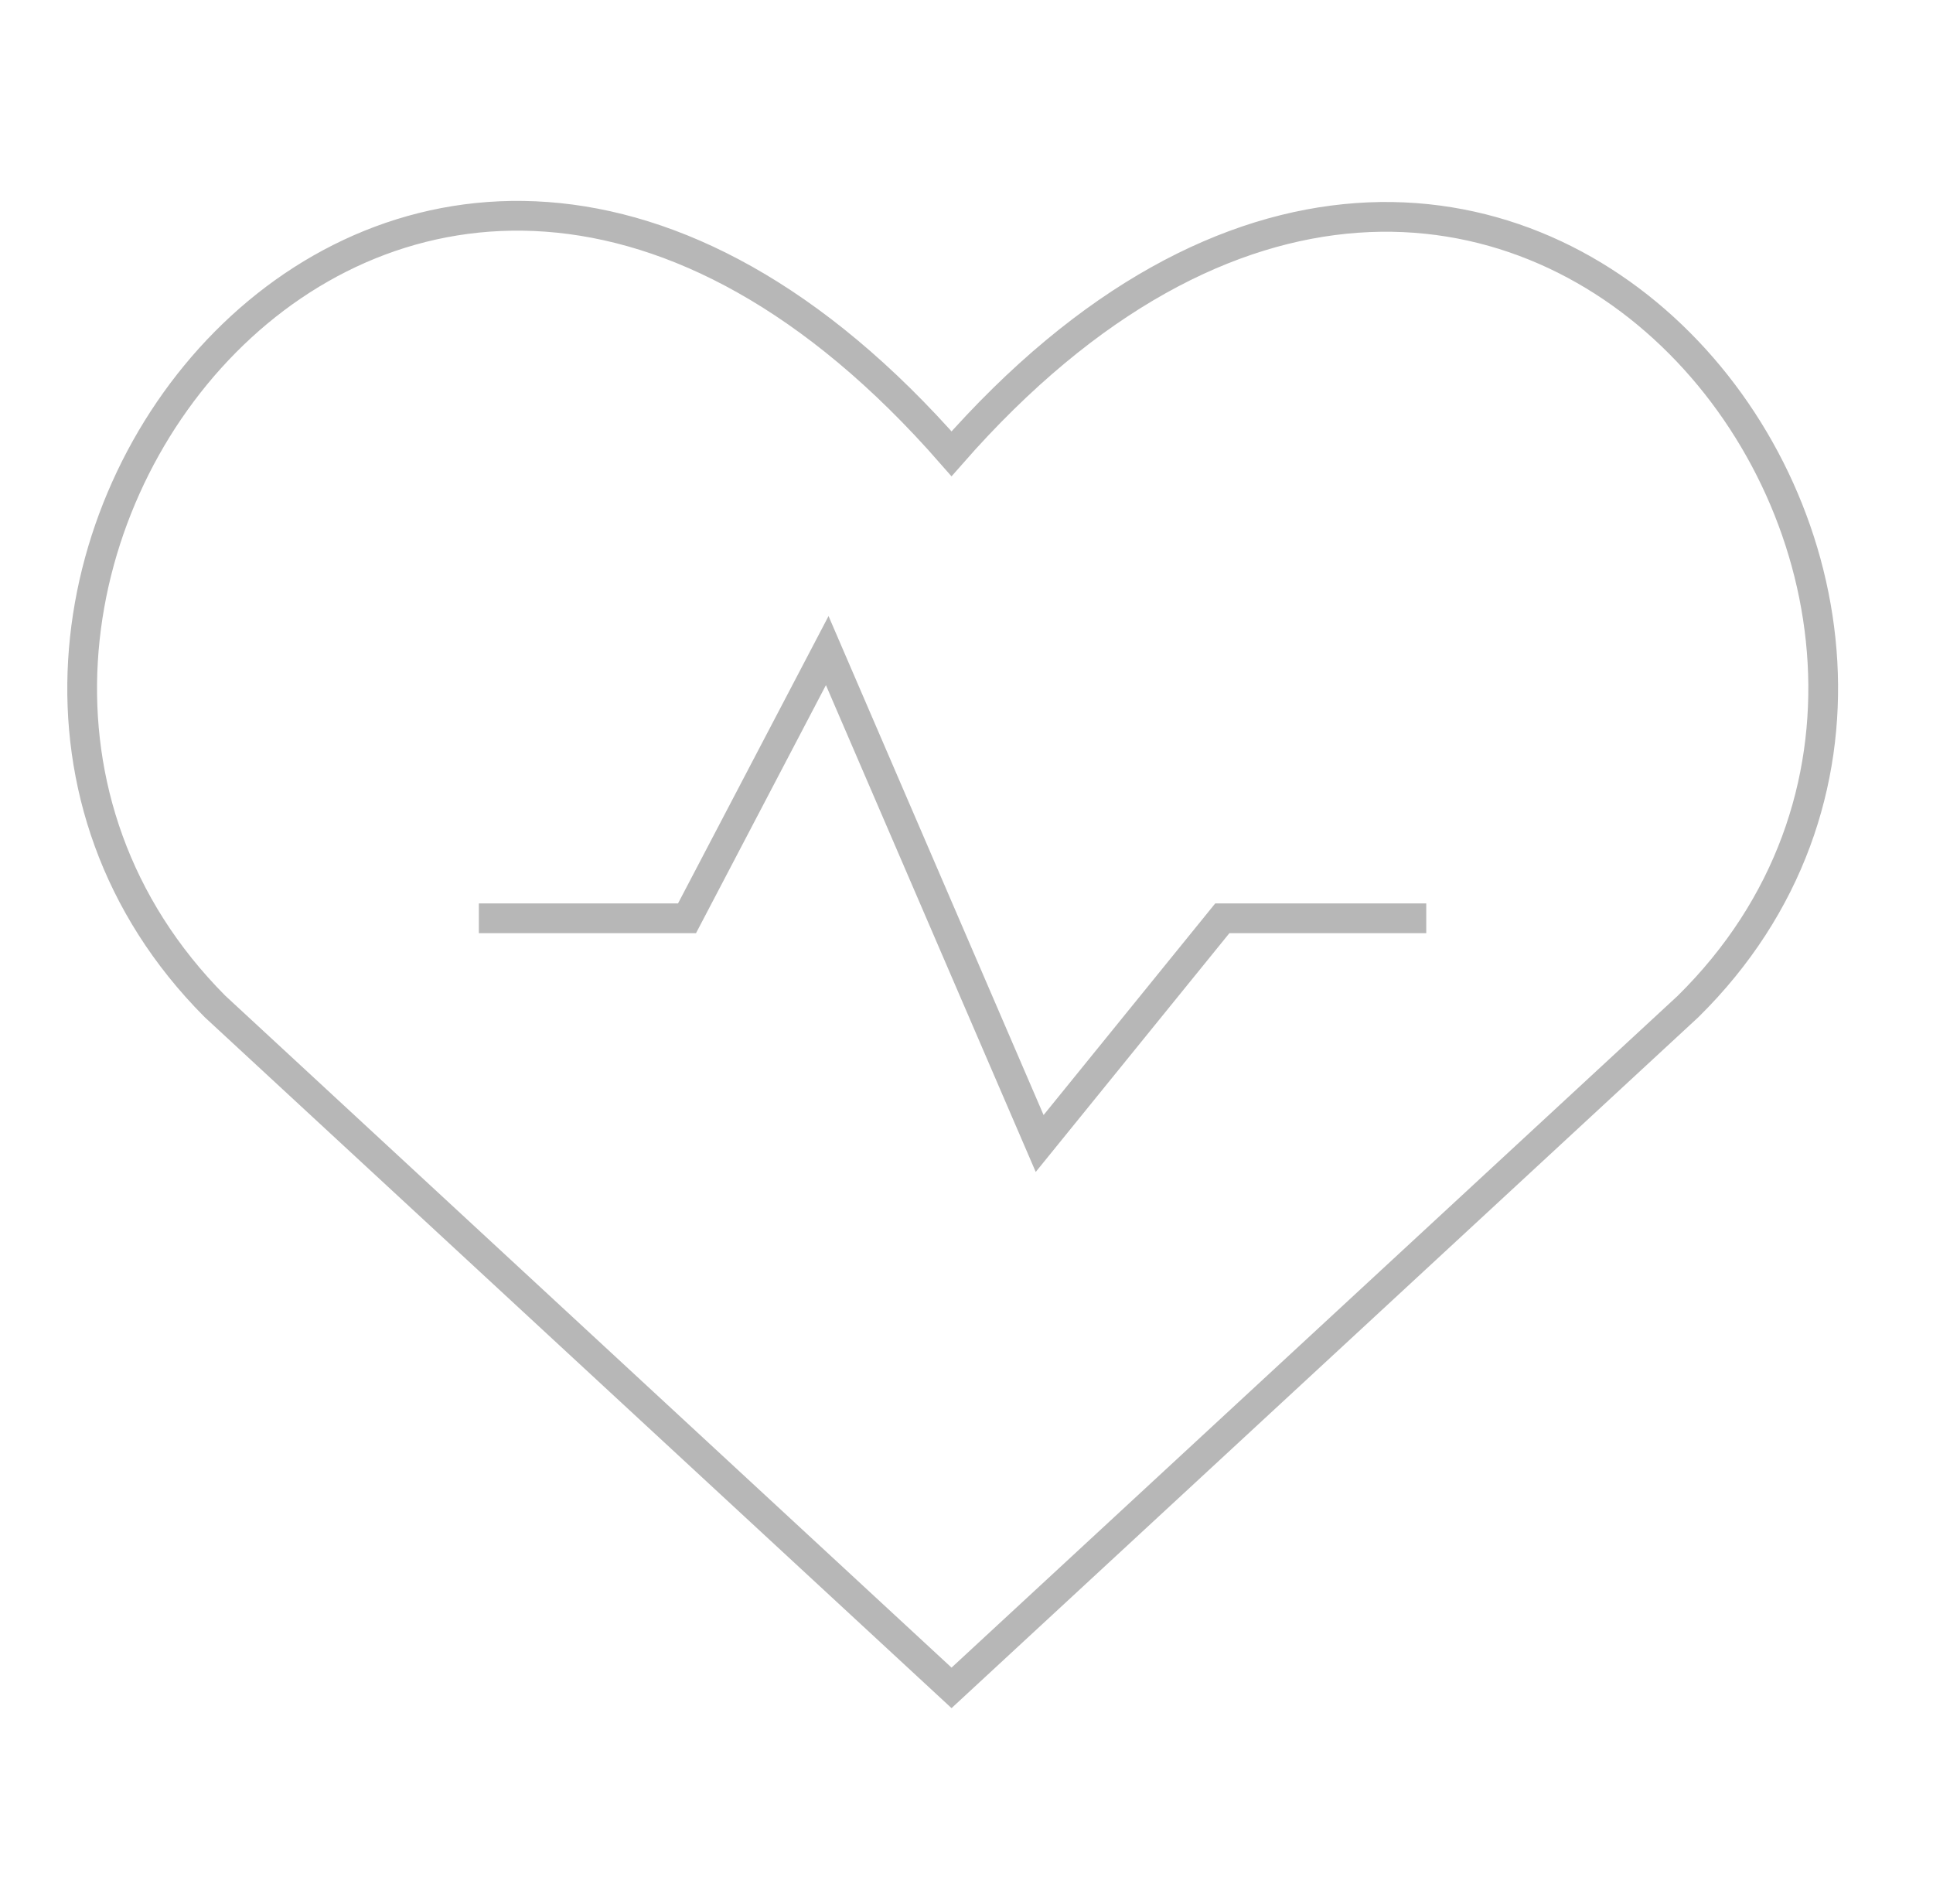 <svg xmlns="http://www.w3.org/2000/svg" width="65" height="64" viewBox="0 0 65 64" fill="none">
    <path d="M31.997 56.746L7.227 33.834C-6.272 20.272 13.42 -5.984 31.997 15.256C50.575 -5.922 70.453 20.334 56.767 33.834L31.997 56.746Z" stroke="#B7B7B7" strokeWidth="2" strokeLinecap="round" strokeLinejoin="round"/>
    <path d="M16.102 30.873H23.102L27.817 21.873L34.96 38.444L41.102 30.873H47.96" stroke="#B7B7B7" strokeWidth="2" strokeLinecap="round" strokeLinejoin="round"/>
  </svg>